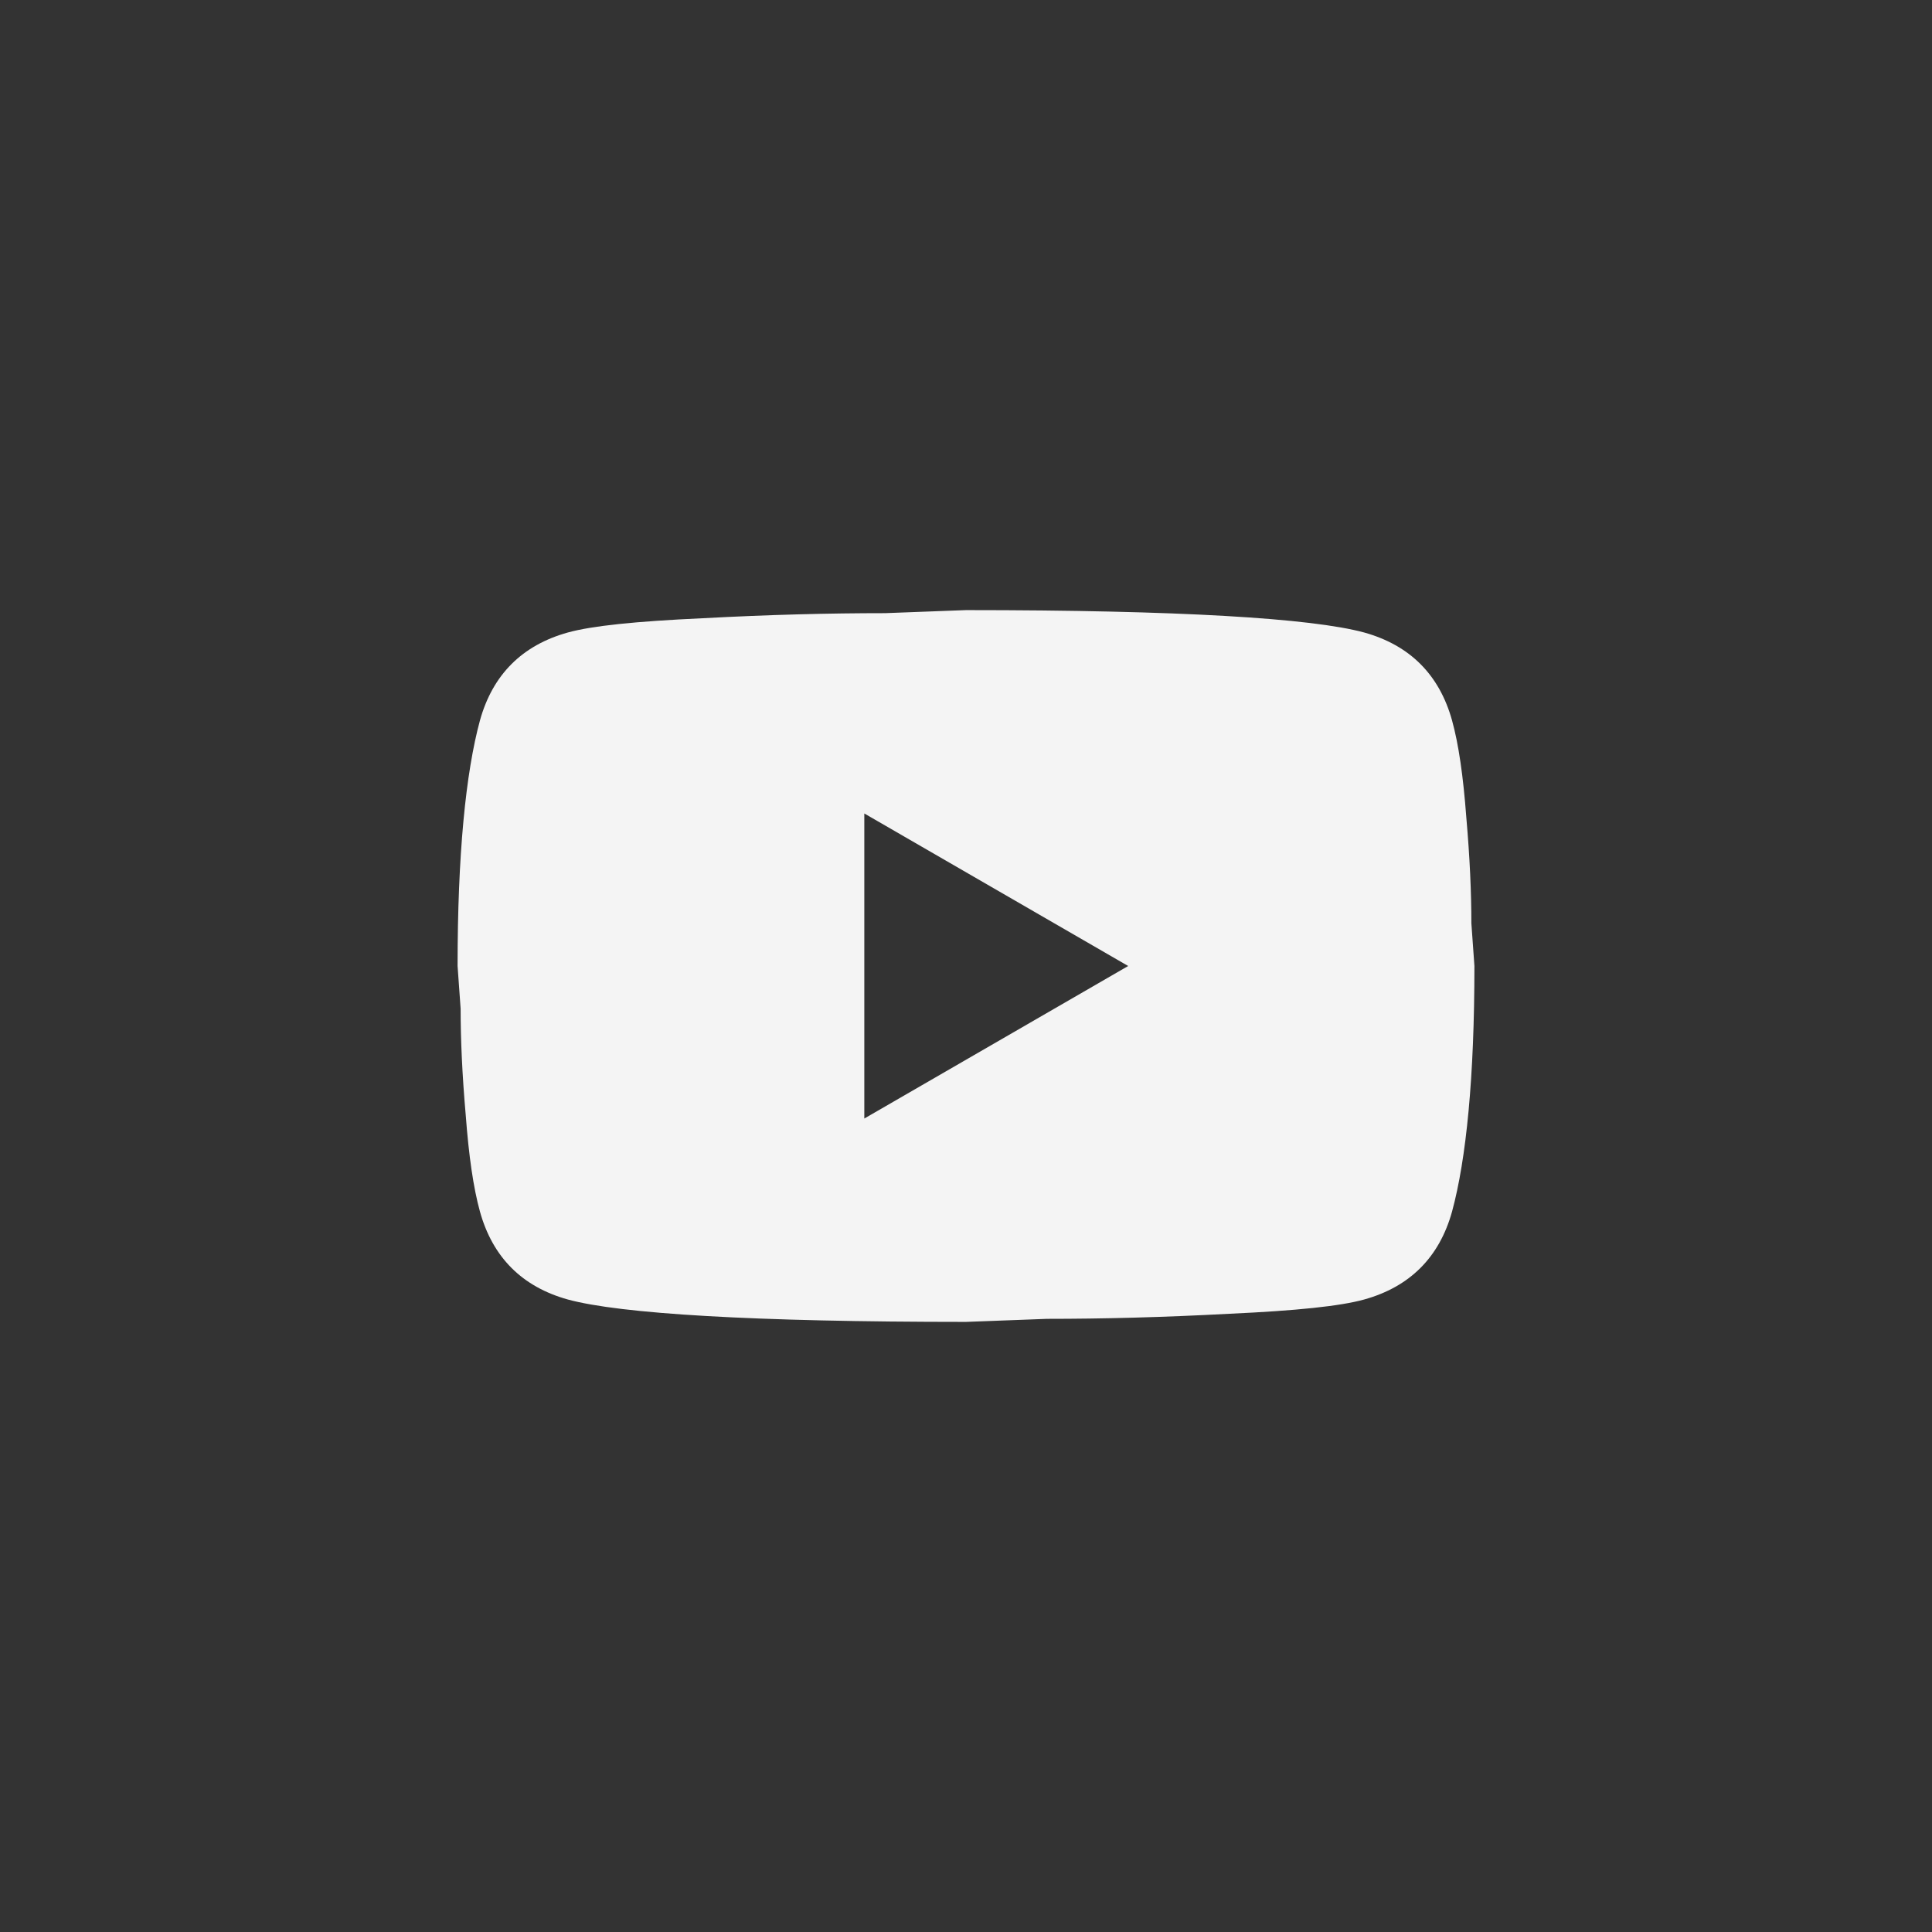 <?xml version="1.0" encoding="UTF-8"?> <svg xmlns="http://www.w3.org/2000/svg" width="38" height="38" viewBox="0 0 38 38" fill="none"><rect x="0" y="0" width="38" height="38" fill="#333333" stroke="none"/><path d="M17 22L22.19 19L17 16V22ZM28.56 14.17C28.69 14.64 28.78 15.27 28.84 16.07C28.91 16.87 28.94 17.56 28.94 18.16L29 19C29 21.19 28.84 22.8 28.56 23.83C28.31 24.73 27.73 25.31 26.83 25.56C26.36 25.69 25.5 25.78 24.18 25.84C22.88 25.91 21.69 25.94 20.59 25.94L19 26C14.81 26 12.2 25.84 11.17 25.56C10.27 25.31 9.69 24.73 9.44 23.83C9.31 23.36 9.22 22.73 9.16 21.93C9.09 21.13 9.06 20.44 9.06 19.84L9 19C9 16.81 9.16 15.2 9.44 14.17C9.69 13.27 10.27 12.69 11.17 12.44C11.64 12.31 12.5 12.22 13.82 12.16C15.12 12.09 16.31 12.06 17.41 12.06L19 12C23.19 12 25.8 12.16 26.83 12.44C27.73 12.69 28.31 13.27 28.56 14.17Z" fill="#F4F4F4"></path></svg> 
